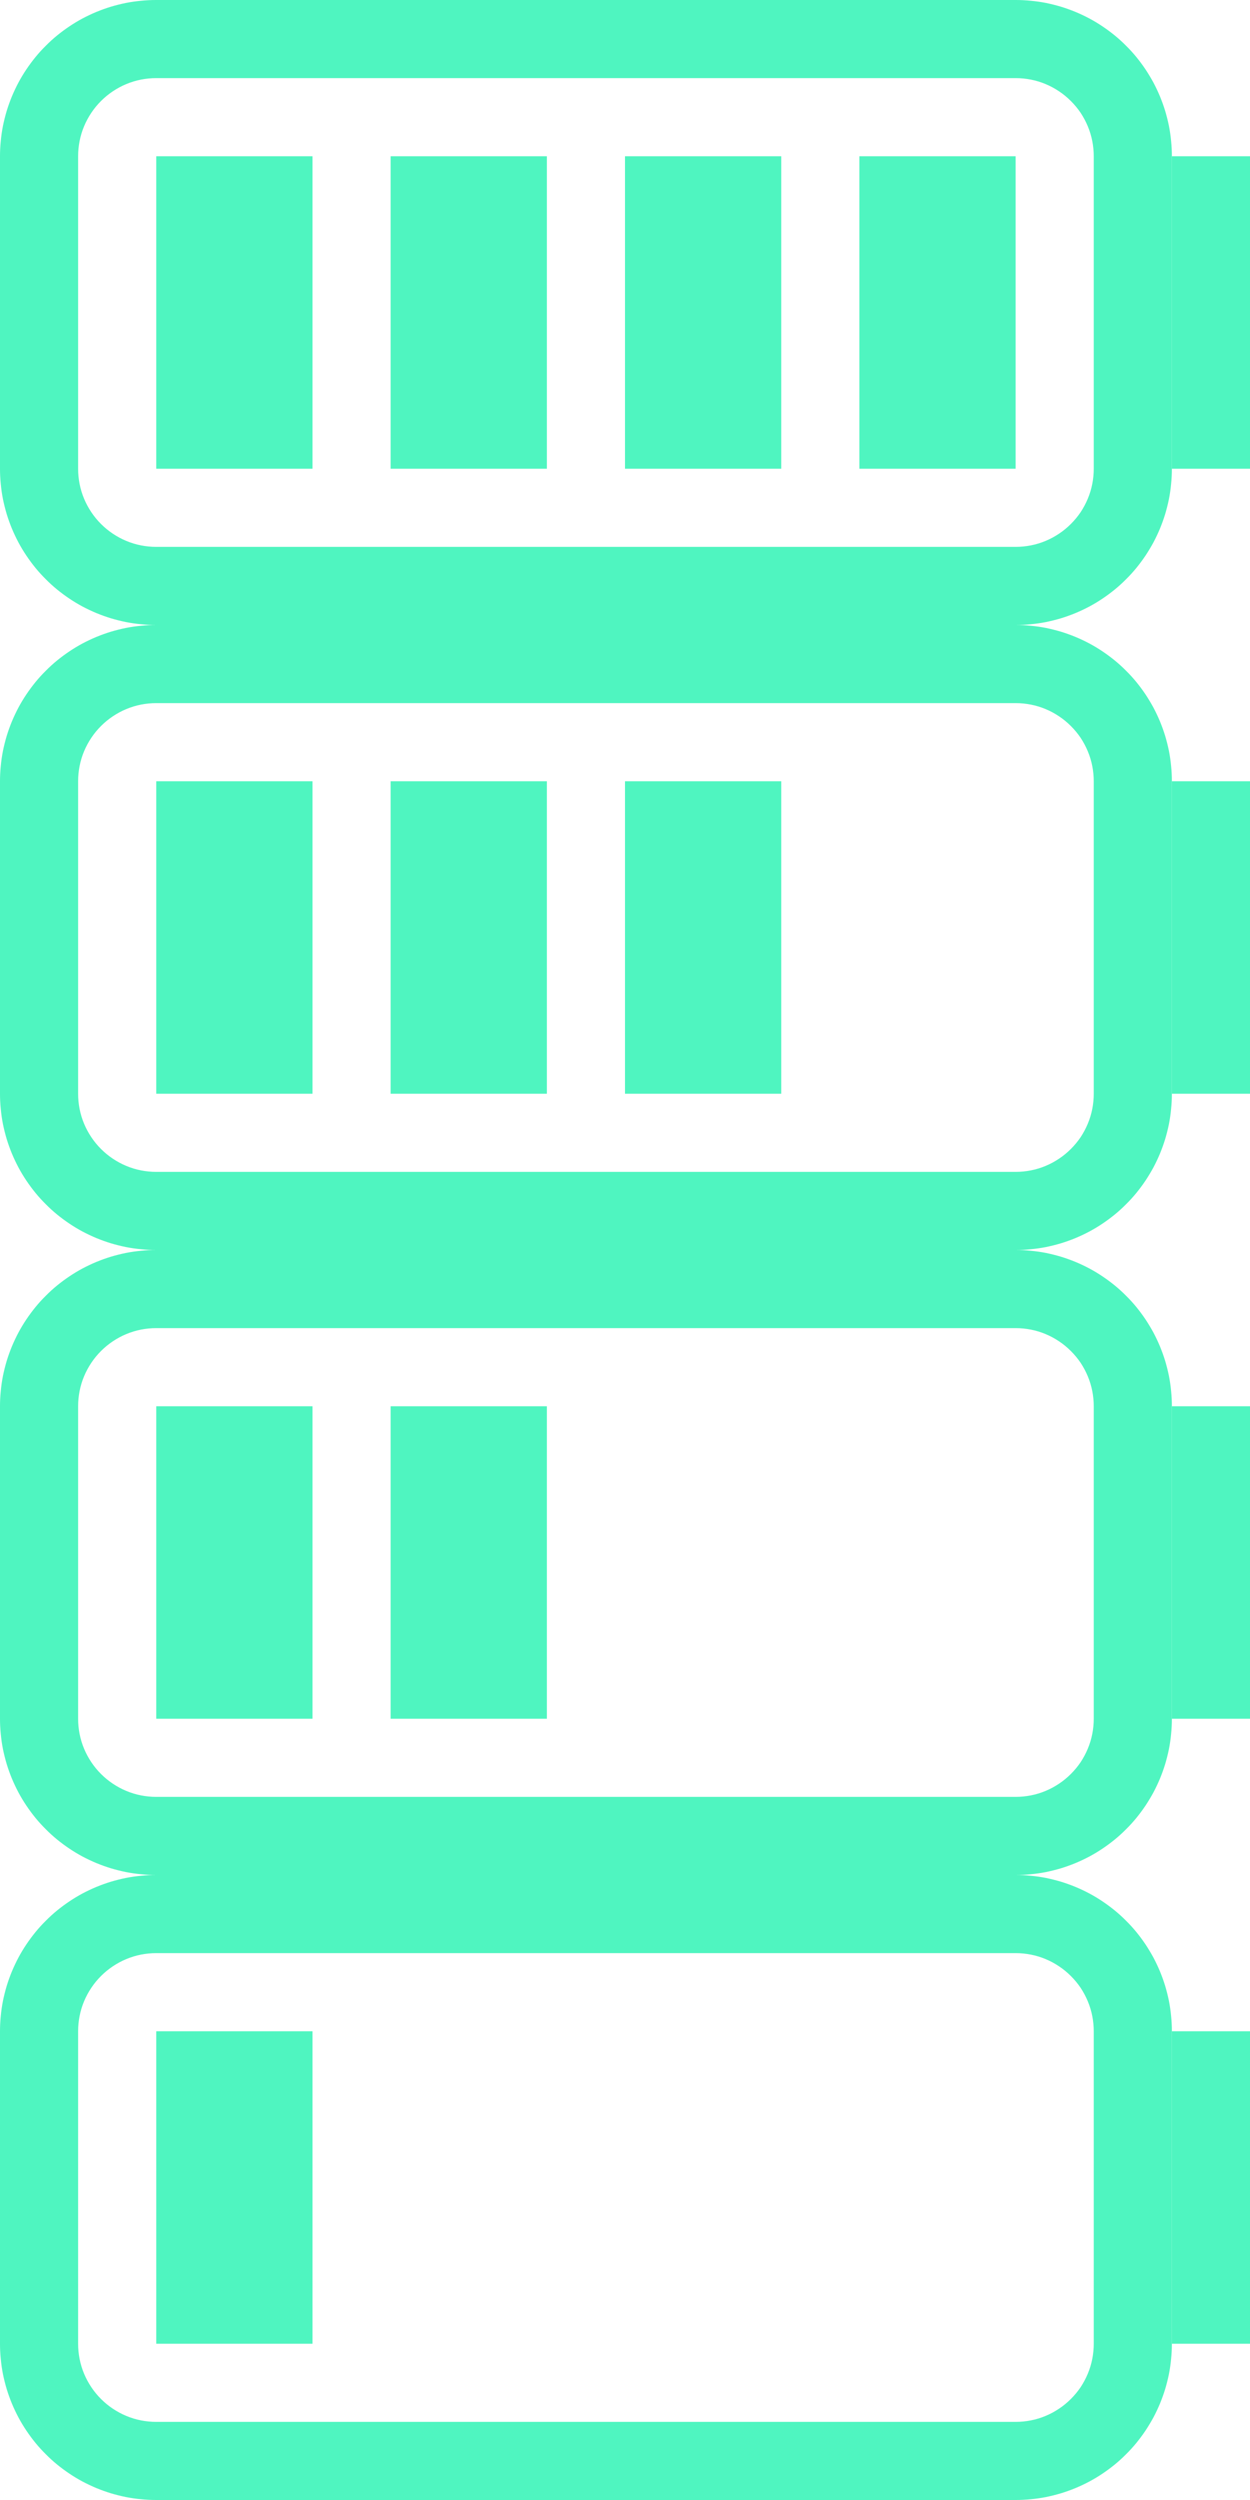 <svg xmlns="http://www.w3.org/2000/svg" xmlns:xlink="http://www.w3.org/1999/xlink" fill="none" version="1.1" width="16" height="32" viewBox="0 0 16 32"><g><g><path d="M0,2L0,6Q0,6.098,0.01,6.196Q0.019,6.294,0.038,6.39Q0.058,6.487,0.086,6.581Q0.115,6.675,0.152,6.765Q0.19,6.856,0.236,6.943Q0.282,7.029,0.337,7.111Q0.392,7.193,0.454,7.269Q0.516,7.345,0.586,7.414Q0.655,7.484,0.731,7.546Q0.807,7.608,0.889,7.663Q0.971,7.718,1.057,7.764Q1.144,7.81,1.235,7.848Q1.325,7.885,1.419,7.914Q1.513,7.942,1.61,7.962Q1.706,7.981,1.804,7.99Q1.902,8,2,8L13,8Q13.098,8,13.196,7.99Q13.294,7.981,13.39,7.962Q13.486,7.942,13.581,7.914Q13.675,7.885,13.765,7.848Q13.856,7.81,13.943,7.764Q14.029,7.718,14.111,7.663Q14.193,7.608,14.269,7.546Q14.345,7.484,14.414,7.414Q14.484,7.345,14.546,7.269Q14.608,7.193,14.663,7.111Q14.717,7.029,14.764,6.943Q14.81,6.856,14.848,6.765Q14.885,6.675,14.914,6.581Q14.942,6.487,14.962,6.39Q14.981,6.294,14.99,6.196Q15,6.098,15,6L15,2Q15,1.902,14.99,1.804Q14.981,1.706,14.962,1.61Q14.942,1.513,14.914,1.419Q14.885,1.325,14.848,1.235Q14.81,1.144,14.764,1.057Q14.717,0.971,14.663,0.889Q14.608,0.807,14.546,0.731Q14.484,0.655,14.414,0.586Q14.345,0.516,14.269,0.454Q14.193,0.392,14.111,0.337Q14.029,0.282,13.943,0.236Q13.856,0.19,13.765,0.152Q13.675,0.115,13.581,0.086Q13.486,0.058,13.39,0.038Q13.294,0.019,13.196,0.01Q13.098,0,13,0L2,0Q1.902,0,1.804,0.01Q1.706,0.019,1.61,0.038Q1.513,0.058,1.419,0.086Q1.325,0.115,1.235,0.152Q1.144,0.19,1.057,0.236Q0.971,0.282,0.889,0.337Q0.807,0.392,0.731,0.454Q0.655,0.516,0.586,0.586Q0.516,0.655,0.454,0.731Q0.392,0.807,0.337,0.889Q0.282,0.971,0.236,1.057Q0.19,1.144,0.152,1.235Q0.115,1.325,0.086,1.419Q0.058,1.513,0.038,1.61Q0.019,1.706,0.01,1.804Q0,1.902,0,2ZM1,2L1,6Q1,6.098,1.019,6.195Q1.038,6.292,1.076,6.383Q1.114,6.474,1.169,6.556Q1.223,6.637,1.293,6.707Q1.363,6.777,1.444,6.831Q1.526,6.886,1.617,6.924Q1.708,6.962,1.805,6.981Q1.902,7,2,7L13,7Q13.098,7,13.195,6.981Q13.292,6.962,13.383,6.924Q13.474,6.886,13.556,6.831Q13.637,6.777,13.707,6.707Q13.777,6.637,13.832,6.556Q13.886,6.474,13.924,6.383Q13.962,6.292,13.981,6.195Q14,6.098,14,6L14,2Q14,1.902,13.981,1.805Q13.962,1.708,13.924,1.617Q13.886,1.526,13.832,1.444Q13.777,1.363,13.707,1.293Q13.637,1.223,13.556,1.169Q13.474,1.114,13.383,1.076Q13.292,1.038,13.195,1.019Q13.098,1,13,1L2,1Q1.902,1,1.805,1.019Q1.708,1.038,1.617,1.076Q1.526,1.114,1.444,1.169Q1.363,1.223,1.293,1.293Q1.223,1.363,1.169,1.444Q1.114,1.526,1.076,1.617Q1.038,1.708,1.019,1.805Q1,1.902,1,2Z" fill-rule="evenodd" fill="#4FF5C0" fill-opacity="1"/></g><g><rect x="15" y="2" width="1" height="4" rx="0" fill="#4FF5C0" fill-opacity="1"/></g><g><rect x="2" y="2" width="2" height="4" rx="0" fill="#4FF5C0" fill-opacity="1"/></g><g><rect x="5" y="2" width="2" height="4" rx="0" fill="#4FF5C0" fill-opacity="1"/></g><g><rect x="8" y="2" width="2" height="4" rx="0" fill="#4FF5C0" fill-opacity="1"/></g><g><rect x="11" y="2" width="2" height="4" rx="0" fill="#4FF5C0" fill-opacity="1"/></g><g><path d="M0,10L0,14Q0,14.098,0.01,14.196Q0.019,14.294,0.038,14.39Q0.058,14.487,0.086,14.581Q0.115,14.675,0.152,14.765Q0.19,14.856,0.236,14.943Q0.282,15.029,0.337,15.111Q0.392,15.193,0.454,15.269Q0.516,15.345,0.586,15.414Q0.655,15.484,0.731,15.546Q0.807,15.608,0.889,15.663Q0.971,15.718,1.057,15.764Q1.144,15.81,1.235,15.848Q1.325,15.885,1.419,15.914Q1.513,15.942,1.61,15.962Q1.706,15.981,1.804,15.99Q1.902,16,2,16L13,16Q13.098,16,13.196,15.99Q13.294,15.981,13.39,15.962Q13.486,15.942,13.581,15.914Q13.675,15.885,13.765,15.848Q13.856,15.81,13.943,15.764Q14.029,15.718,14.111,15.663Q14.193,15.608,14.269,15.546Q14.345,15.484,14.414,15.414Q14.484,15.345,14.546,15.269Q14.608,15.193,14.663,15.111Q14.717,15.029,14.764,14.943Q14.81,14.856,14.848,14.765Q14.885,14.675,14.914,14.581Q14.942,14.487,14.962,14.39Q14.981,14.294,14.99,14.196Q15,14.098,15,14L15,10Q15,9.902,14.99,9.804Q14.981,9.706,14.962,9.61Q14.942,9.513,14.914,9.419Q14.885,9.325,14.848,9.235Q14.81,9.144,14.764,9.057Q14.717,8.971,14.663,8.889Q14.608,8.807,14.546,8.731Q14.484,8.655,14.414,8.586Q14.345,8.516,14.269,8.454Q14.193,8.392,14.111,8.337Q14.029,8.282,13.943,8.236Q13.856,8.19,13.765,8.152Q13.675,8.115,13.581,8.086Q13.486,8.058,13.39,8.038Q13.294,8.019,13.196,8.01Q13.098,8,13,8L2,8Q1.902,8,1.804,8.01Q1.706,8.019,1.61,8.038Q1.513,8.058,1.419,8.086Q1.325,8.115,1.235,8.152Q1.144,8.19,1.057,8.236Q0.971,8.282,0.889,8.337Q0.807,8.392,0.731,8.454Q0.655,8.516,0.586,8.586Q0.516,8.655,0.454,8.731Q0.392,8.807,0.337,8.889Q0.282,8.971,0.236,9.057Q0.19,9.144,0.152,9.235Q0.115,9.325,0.086,9.419Q0.058,9.513,0.038,9.61Q0.019,9.706,0.01,9.804Q0,9.902,0,10ZM1,10L1,14Q1,14.098,1.019,14.195Q1.038,14.292,1.076,14.383Q1.114,14.474,1.169,14.556Q1.223,14.637,1.293,14.707Q1.363,14.777,1.444,14.831Q1.526,14.886,1.617,14.924Q1.708,14.962,1.805,14.981Q1.902,15,2,15L13,15Q13.098,15,13.195,14.981Q13.292,14.962,13.383,14.924Q13.474,14.886,13.556,14.831Q13.637,14.777,13.707,14.707Q13.777,14.637,13.832,14.556Q13.886,14.474,13.924,14.383Q13.962,14.292,13.981,14.195Q14,14.098,14,14L14,10Q14,9.902,13.981,9.805Q13.962,9.708,13.924,9.617Q13.886,9.526,13.832,9.444Q13.777,9.363,13.707,9.293Q13.637,9.223,13.556,9.169Q13.474,9.114,13.383,9.076Q13.292,9.038,13.195,9.019Q13.098,9,13,9L2,9Q1.902,9,1.805,9.019Q1.708,9.038,1.617,9.076Q1.526,9.114,1.444,9.169Q1.363,9.223,1.293,9.293Q1.223,9.363,1.169,9.444Q1.114,9.526,1.076,9.617Q1.038,9.708,1.019,9.805Q1,9.902,1,10Z" fill-rule="evenodd" fill="#4FF5C0" fill-opacity="1"/></g><g><rect x="15" y="10" width="1" height="4" rx="0" fill="#4FF5C0" fill-opacity="1"/></g><g><rect x="2" y="10" width="2" height="4" rx="0" fill="#4FF5C0" fill-opacity="1"/></g><g><rect x="5" y="10" width="2" height="4" rx="0" fill="#4FF5C0" fill-opacity="1"/></g><g><rect x="8" y="10" width="2" height="4" rx="0" fill="#4FF5C0" fill-opacity="1"/></g><g><path d="M0,18L0,22Q0,22.098,0.01,22.196Q0.019,22.294,0.038,22.39Q0.058,22.487,0.086,22.581Q0.115,22.675,0.152,22.765Q0.19,22.856,0.236,22.943Q0.282,23.029,0.337,23.111Q0.392,23.193,0.454,23.269Q0.516,23.345,0.586,23.414Q0.655,23.484,0.731,23.546Q0.807,23.608,0.889,23.663Q0.971,23.718,1.057,23.764Q1.144,23.81,1.235,23.848Q1.325,23.885,1.419,23.914Q1.513,23.942,1.61,23.962Q1.706,23.981,1.804,23.99Q1.902,24,2,24L13,24Q13.098,24,13.196,23.99Q13.294,23.981,13.39,23.962Q13.486,23.942,13.581,23.914Q13.675,23.885,13.765,23.848Q13.856,23.81,13.943,23.764Q14.029,23.718,14.111,23.663Q14.193,23.608,14.269,23.546Q14.345,23.484,14.414,23.414Q14.484,23.345,14.546,23.269Q14.608,23.193,14.663,23.111Q14.717,23.029,14.764,22.943Q14.81,22.856,14.848,22.765Q14.885,22.675,14.914,22.581Q14.942,22.487,14.962,22.39Q14.981,22.294,14.99,22.196Q15,22.098,15,22L15,18Q15,17.902,14.99,17.804Q14.981,17.706,14.962,17.61Q14.942,17.513,14.914,17.419Q14.885,17.325,14.848,17.235Q14.81,17.144,14.764,17.057Q14.717,16.971,14.663,16.889Q14.608,16.807,14.546,16.731Q14.484,16.655,14.414,16.586Q14.345,16.516,14.269,16.454Q14.193,16.392,14.111,16.337Q14.029,16.282,13.943,16.236Q13.856,16.19,13.765,16.152Q13.675,16.115,13.581,16.086Q13.486,16.058,13.39,16.038Q13.294,16.019,13.196,16.01Q13.098,16,13,16L2,16Q1.902,16,1.804,16.01Q1.706,16.019,1.61,16.038Q1.513,16.058,1.419,16.086Q1.325,16.115,1.235,16.152Q1.144,16.19,1.057,16.236Q0.971,16.282,0.889,16.337Q0.807,16.392,0.731,16.454Q0.655,16.516,0.586,16.586Q0.516,16.655,0.454,16.731Q0.392,16.807,0.337,16.889Q0.282,16.971,0.236,17.057Q0.19,17.144,0.152,17.235Q0.115,17.325,0.086,17.419Q0.058,17.513,0.038,17.61Q0.019,17.706,0.01,17.804Q0,17.902,0,18ZM1,18L1,22Q1,22.098,1.019,22.195Q1.038,22.292,1.076,22.383Q1.114,22.474,1.169,22.556Q1.223,22.637,1.293,22.707Q1.363,22.777,1.444,22.831Q1.526,22.886,1.617,22.924Q1.708,22.962,1.805,22.981Q1.902,23,2,23L13,23Q13.098,23,13.195,22.981Q13.292,22.962,13.383,22.924Q13.474,22.886,13.556,22.831Q13.637,22.777,13.707,22.707Q13.777,22.637,13.832,22.556Q13.886,22.474,13.924,22.383Q13.962,22.292,13.981,22.195Q14,22.098,14,22L14,18Q14,17.902,13.981,17.805Q13.962,17.708,13.924,17.617Q13.886,17.526,13.832,17.444Q13.777,17.363,13.707,17.293Q13.637,17.223,13.556,17.169Q13.474,17.114,13.383,17.076Q13.292,17.038,13.195,17.019Q13.098,17,13,17L2,17Q1.902,17,1.805,17.019Q1.708,17.038,1.617,17.076Q1.526,17.114,1.444,17.169Q1.363,17.223,1.293,17.293Q1.223,17.363,1.169,17.444Q1.114,17.526,1.076,17.617Q1.038,17.708,1.019,17.805Q1,17.902,1,18Z" fill-rule="evenodd" fill="#4FF5C0" fill-opacity="1"/></g><g><rect x="15" y="18" width="1" height="4" rx="0" fill="#4FF5C0" fill-opacity="1"/></g><g><rect x="2" y="18" width="2" height="4" rx="0" fill="#4FF5C0" fill-opacity="1"/></g><g><rect x="5" y="18" width="2" height="4" rx="0" fill="#4FF5C0" fill-opacity="1"/></g><g><path d="M0,26L0,30Q0,30.098,0.01,30.196Q0.019,30.294,0.038,30.39Q0.058,30.487,0.086,30.581Q0.115,30.675,0.152,30.765Q0.19,30.856,0.236,30.943Q0.282,31.029,0.337,31.111Q0.392,31.193,0.454,31.269Q0.516,31.345,0.586,31.414Q0.655,31.484,0.731,31.546Q0.807,31.608,0.889,31.663Q0.971,31.718,1.057,31.764Q1.144,31.81,1.235,31.848Q1.325,31.885,1.419,31.914Q1.513,31.942,1.61,31.962Q1.706,31.981,1.804,31.99Q1.902,32,2,32L13,32Q13.098,32,13.196,31.99Q13.294,31.981,13.39,31.962Q13.486,31.942,13.581,31.914Q13.675,31.885,13.765,31.848Q13.856,31.81,13.943,31.764Q14.029,31.718,14.111,31.663Q14.193,31.608,14.269,31.546Q14.345,31.484,14.414,31.414Q14.484,31.345,14.546,31.269Q14.608,31.193,14.663,31.111Q14.717,31.029,14.764,30.943Q14.81,30.856,14.848,30.765Q14.885,30.675,14.914,30.581Q14.942,30.487,14.962,30.39Q14.981,30.294,14.99,30.196Q15,30.098,15,30L15,26Q15,25.902,14.99,25.804Q14.981,25.706,14.962,25.61Q14.942,25.513,14.914,25.419Q14.885,25.325,14.848,25.235Q14.81,25.144,14.764,25.057Q14.717,24.971,14.663,24.889Q14.608,24.807,14.546,24.731Q14.484,24.655,14.414,24.586Q14.345,24.516,14.269,24.454Q14.193,24.392,14.111,24.337Q14.029,24.282,13.943,24.236Q13.856,24.19,13.765,24.152Q13.675,24.115,13.581,24.086Q13.486,24.058,13.39,24.038Q13.294,24.019,13.196,24.01Q13.098,24,13,24L2,24Q1.902,24,1.804,24.01Q1.706,24.019,1.61,24.038Q1.513,24.058,1.419,24.086Q1.325,24.115,1.235,24.152Q1.144,24.19,1.057,24.236Q0.971,24.282,0.889,24.337Q0.807,24.392,0.731,24.454Q0.655,24.516,0.586,24.586Q0.516,24.655,0.454,24.731Q0.392,24.807,0.337,24.889Q0.282,24.971,0.236,25.057Q0.19,25.144,0.152,25.235Q0.115,25.325,0.086,25.419Q0.058,25.513,0.038,25.61Q0.019,25.706,0.01,25.804Q0,25.902,0,26ZM1,26L1,30Q1,30.098,1.019,30.195Q1.038,30.292,1.076,30.383Q1.114,30.474,1.169,30.556Q1.223,30.637,1.293,30.707Q1.363,30.777,1.444,30.831Q1.526,30.886,1.617,30.924Q1.708,30.962,1.805,30.981Q1.902,31,2,31L13,31Q13.098,31,13.195,30.981Q13.292,30.962,13.383,30.924Q13.474,30.886,13.556,30.831Q13.637,30.777,13.707,30.707Q13.777,30.637,13.832,30.556Q13.886,30.474,13.924,30.383Q13.962,30.292,13.981,30.195Q14,30.098,14,30L14,26Q14,25.902,13.981,25.805Q13.962,25.708,13.924,25.617Q13.886,25.526,13.832,25.444Q13.777,25.363,13.707,25.293Q13.637,25.223,13.556,25.169Q13.474,25.114,13.383,25.076Q13.292,25.038,13.195,25.019Q13.098,25,13,25L2,25Q1.902,25,1.805,25.019Q1.708,25.038,1.617,25.076Q1.526,25.114,1.444,25.169Q1.363,25.223,1.293,25.293Q1.223,25.363,1.169,25.444Q1.114,25.526,1.076,25.617Q1.038,25.708,1.019,25.805Q1,25.902,1,26Z" fill-rule="evenodd" fill="#4FF5C0" fill-opacity="1"/></g><g><rect x="15" y="26" width="1" height="4" rx="0" fill="#4FF5C0" fill-opacity="1"/></g><g><rect x="2" y="26" width="2" height="4" rx="0" fill="#4FF5C0" fill-opacity="1"/></g></g></svg>